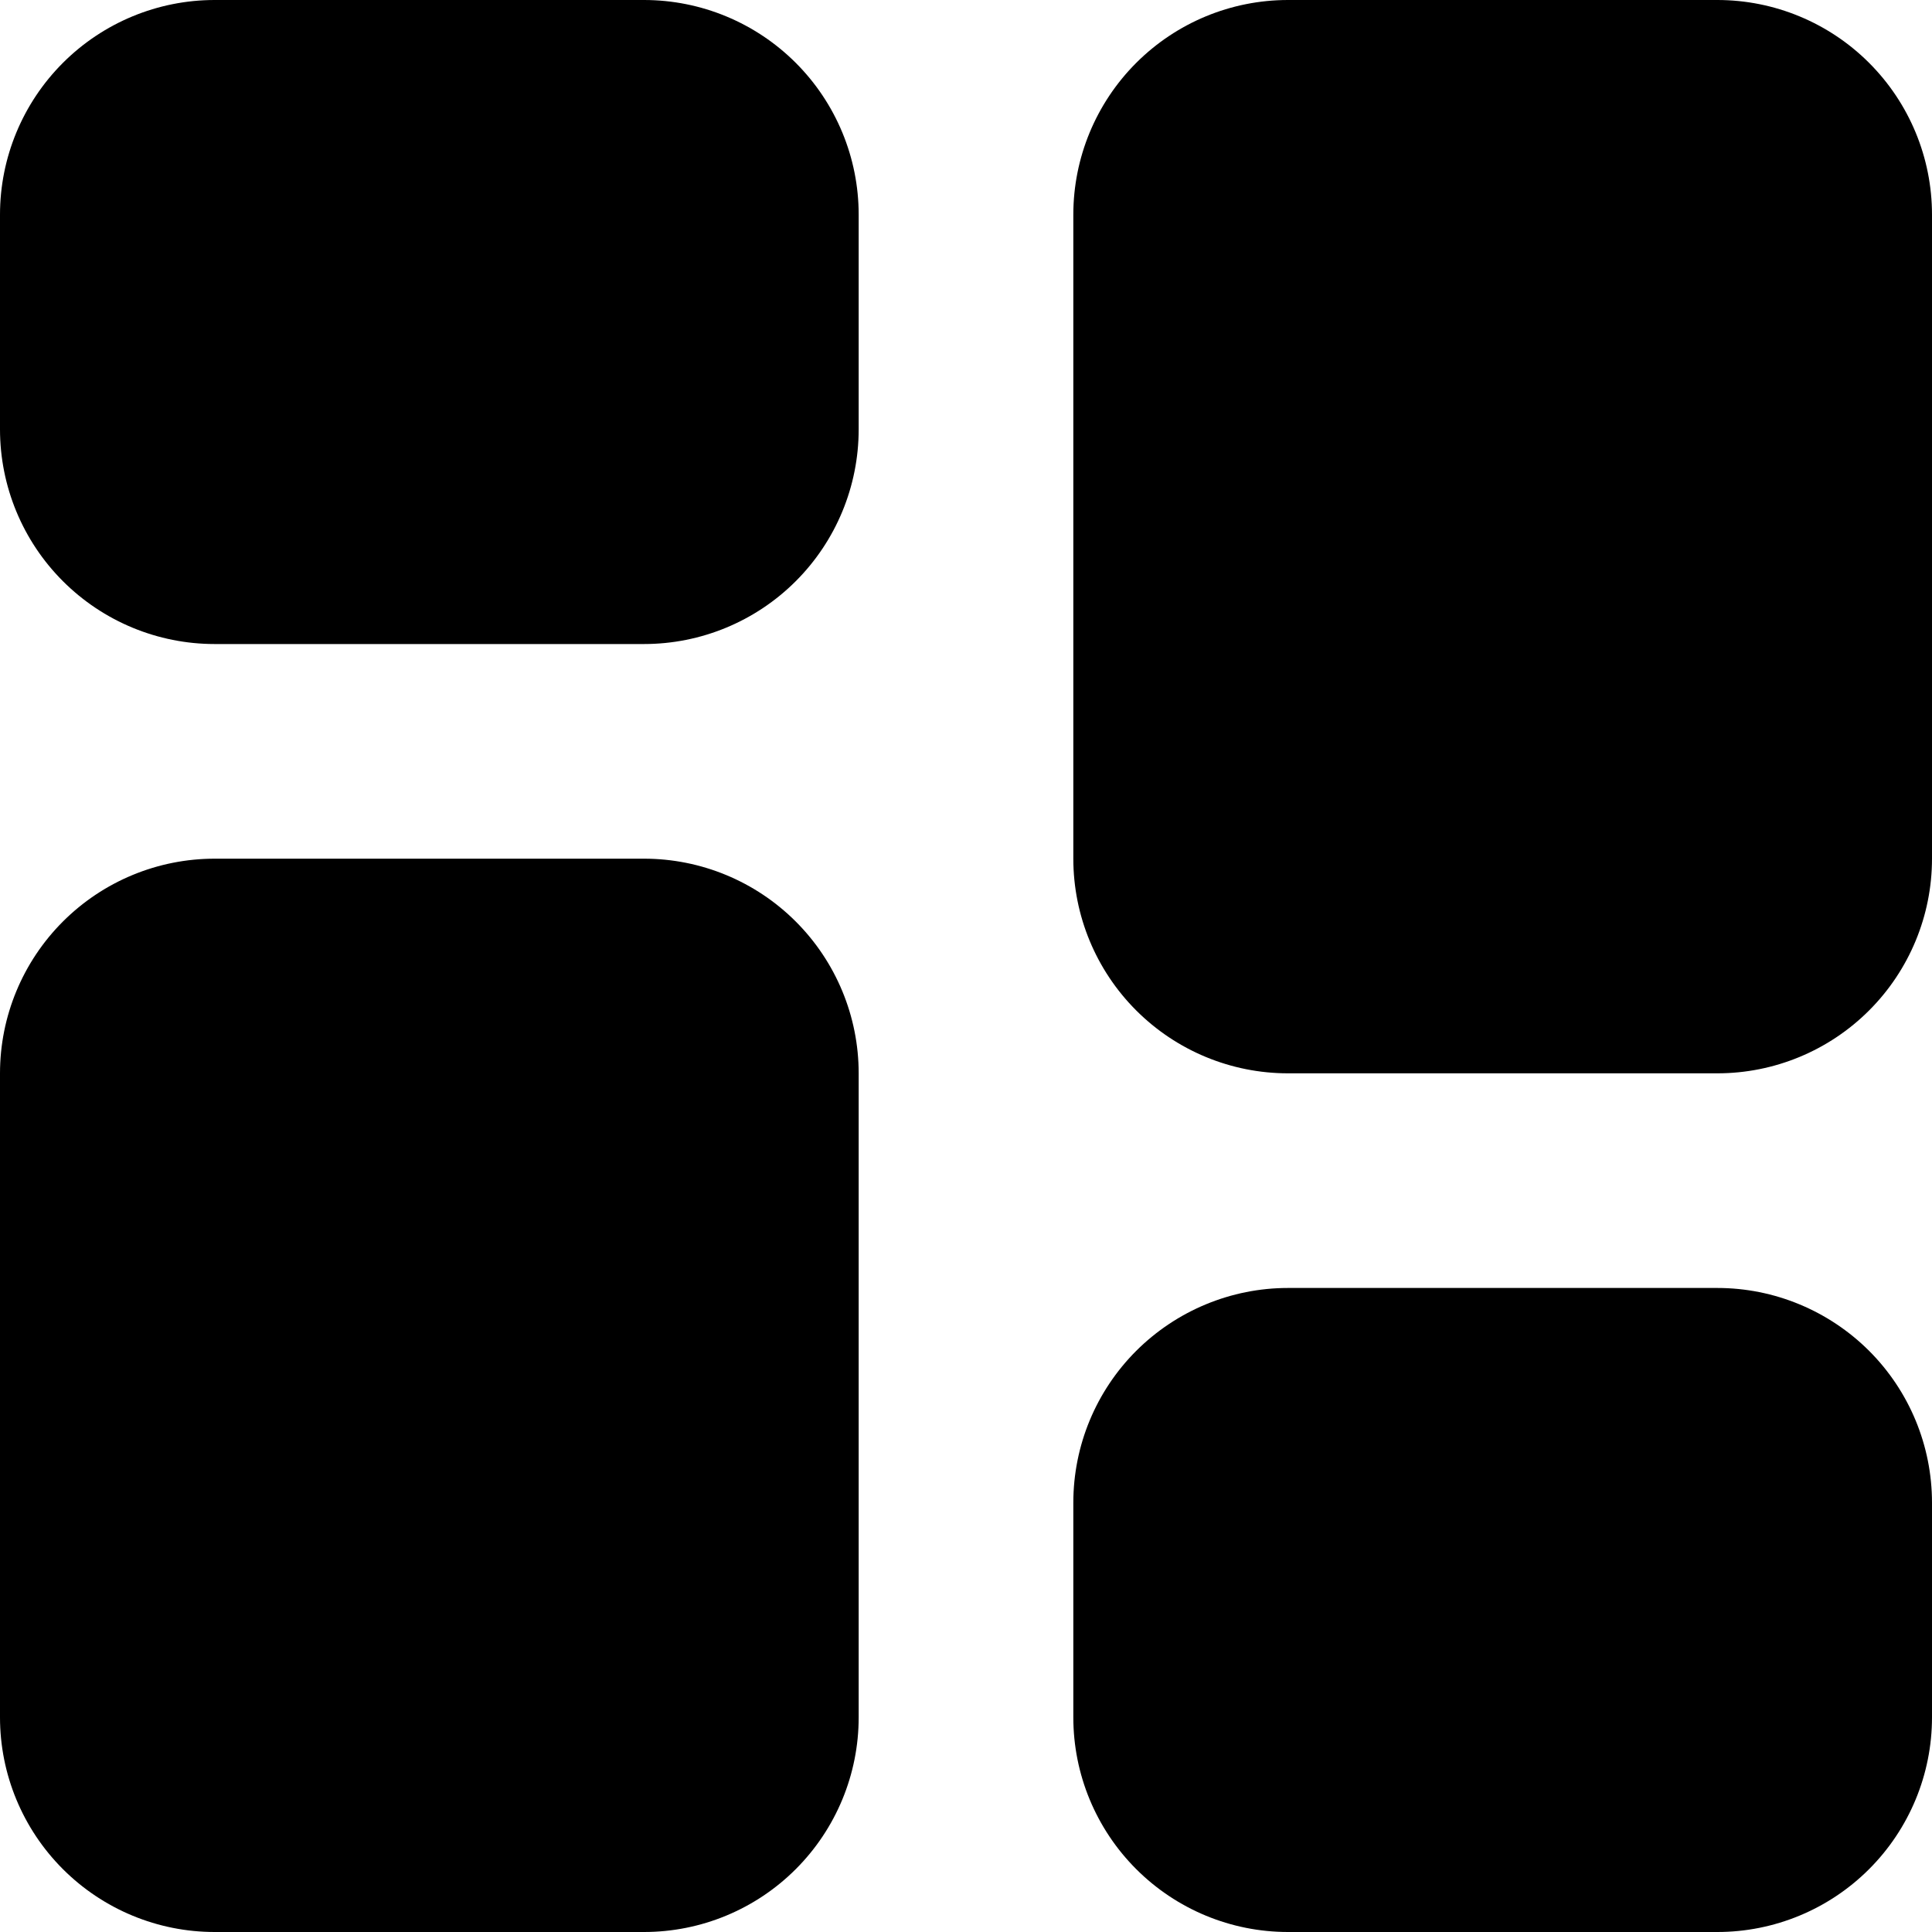 <svg width="20" height="20" viewBox="0 0 20 20" fill="currentColor" xmlns="http://www.w3.org/2000/svg">
<path d="M2.222 0C1.633 0 1.068 0.234 0.651 0.651C0.234 1.068 0 1.633 0 2.222V4.444C0 5.034 0.234 5.599 0.651 6.016C1.068 6.433 1.633 6.667 2.222 6.667H6.667C7.256 6.667 7.821 6.433 8.238 6.016C8.655 5.599 8.889 5.034 8.889 4.444V2.222C8.889 1.633 8.655 1.068 8.238 0.651C7.821 0.234 7.256 0 6.667 0H2.222ZM17.778 20C18.367 20 18.932 19.766 19.349 19.349C19.766 18.932 20 18.367 20 17.778V15.556C20 14.966 19.766 14.401 19.349 13.984C18.932 13.568 18.367 13.333 17.778 13.333H13.333C12.744 13.333 12.179 13.568 11.762 13.984C11.345 14.401 11.111 14.966 11.111 15.556V17.778C11.111 18.367 11.345 18.932 11.762 19.349C12.179 19.766 12.744 20 13.333 20H17.778ZM2.222 8.889C1.633 8.889 1.068 9.123 0.651 9.54C0.234 9.957 0 10.522 0 11.111V17.778C0 18.367 0.234 18.932 0.651 19.349C1.068 19.766 1.633 20 2.222 20H6.667C7.256 20 7.821 19.766 8.238 19.349C8.655 18.932 8.889 18.367 8.889 17.778V11.111C8.889 10.522 8.655 9.957 8.238 9.54C7.821 9.123 7.256 8.889 6.667 8.889H2.222ZM17.778 11.111C18.367 11.111 18.932 10.877 19.349 10.46C19.766 10.043 20 9.478 20 8.889V2.222C20 1.633 19.766 1.068 19.349 0.651C18.932 0.234 18.367 0 17.778 0H13.333C12.744 0 12.179 0.234 11.762 0.651C11.345 1.068 11.111 1.633 11.111 2.222V8.889C11.111 9.478 11.345 10.043 11.762 10.46C12.179 10.877 12.744 11.111 13.333 11.111H17.778Z" fill="currentColor"/>
</svg>
